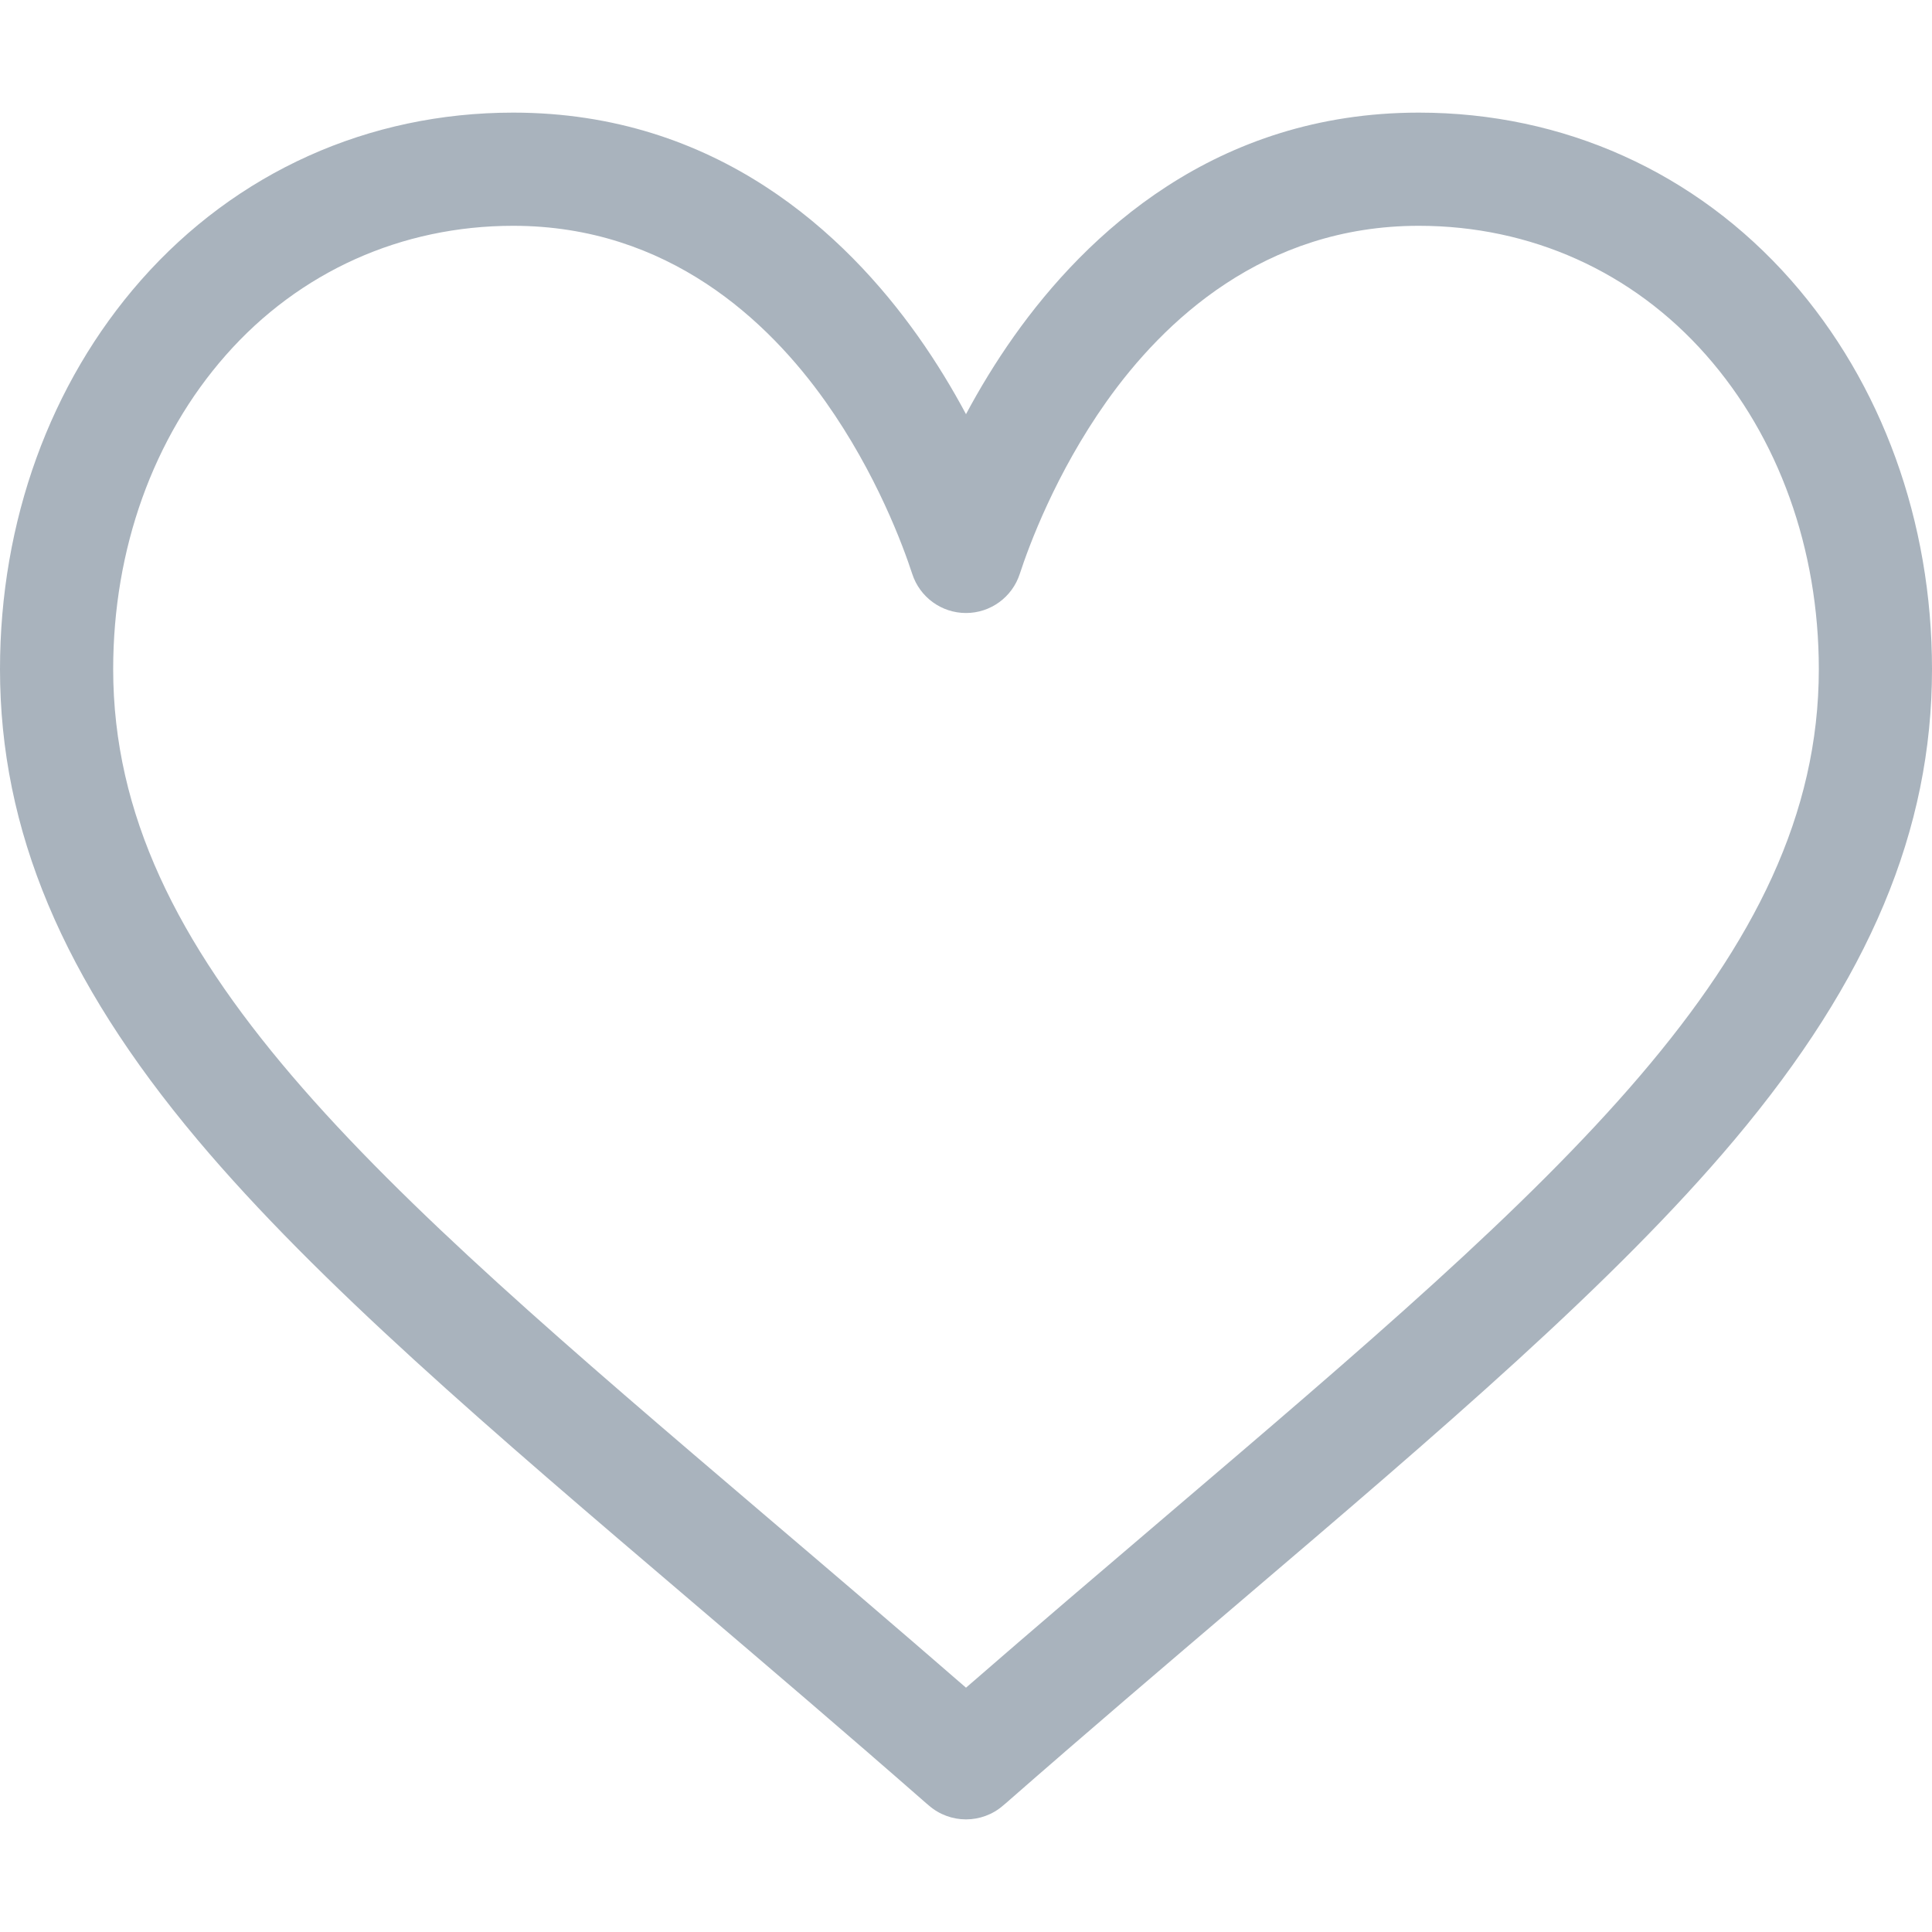 <svg width="24" height="24" viewBox="0 0 24 24" fill="none" xmlns="http://www.w3.org/2000/svg">
<path d="M22.249 3.481C21.065 2.138 19.423 1.399 17.625 1.399C15.096 1.399 13.495 2.909 12.597 4.176C12.364 4.505 12.166 4.834 12 5.145C11.834 4.834 11.636 4.505 11.403 4.176C10.505 2.909 8.904 1.399 6.375 1.399C4.577 1.399 2.935 2.138 1.751 3.481C0.622 4.763 0 6.479 0 8.313C0 10.31 0.78 12.168 2.454 14.159C3.95 15.938 6.102 17.772 8.595 19.896C9.523 20.687 10.484 21.506 11.506 22.401L11.537 22.427C11.669 22.543 11.835 22.601 12 22.601C12.165 22.601 12.331 22.543 12.463 22.427L12.494 22.401C13.516 21.506 14.477 20.688 15.406 19.896C17.898 17.772 20.05 15.938 21.546 14.159C23.22 12.168 24 10.31 24 8.313C24 6.479 23.378 4.763 22.249 3.481ZM14.493 18.826C13.693 19.508 12.869 20.21 12 20.965C11.131 20.21 10.307 19.508 9.506 18.826C4.629 14.669 1.406 11.923 1.406 8.313C1.406 6.821 1.903 5.435 2.806 4.411C3.719 3.375 4.987 2.805 6.375 2.805C8.303 2.805 9.549 3.993 10.255 4.989C10.888 5.883 11.219 6.783 11.332 7.129C11.426 7.419 11.696 7.615 12 7.615C12.304 7.615 12.574 7.419 12.668 7.129C12.781 6.783 13.112 5.883 13.745 4.989C14.451 3.993 15.697 2.805 17.625 2.805C19.014 2.805 20.281 3.375 21.194 4.411C22.097 5.435 22.594 6.821 22.594 8.313C22.594 11.923 19.371 14.669 14.493 18.826Z" fill="#A9B3BD"/>
</svg>
